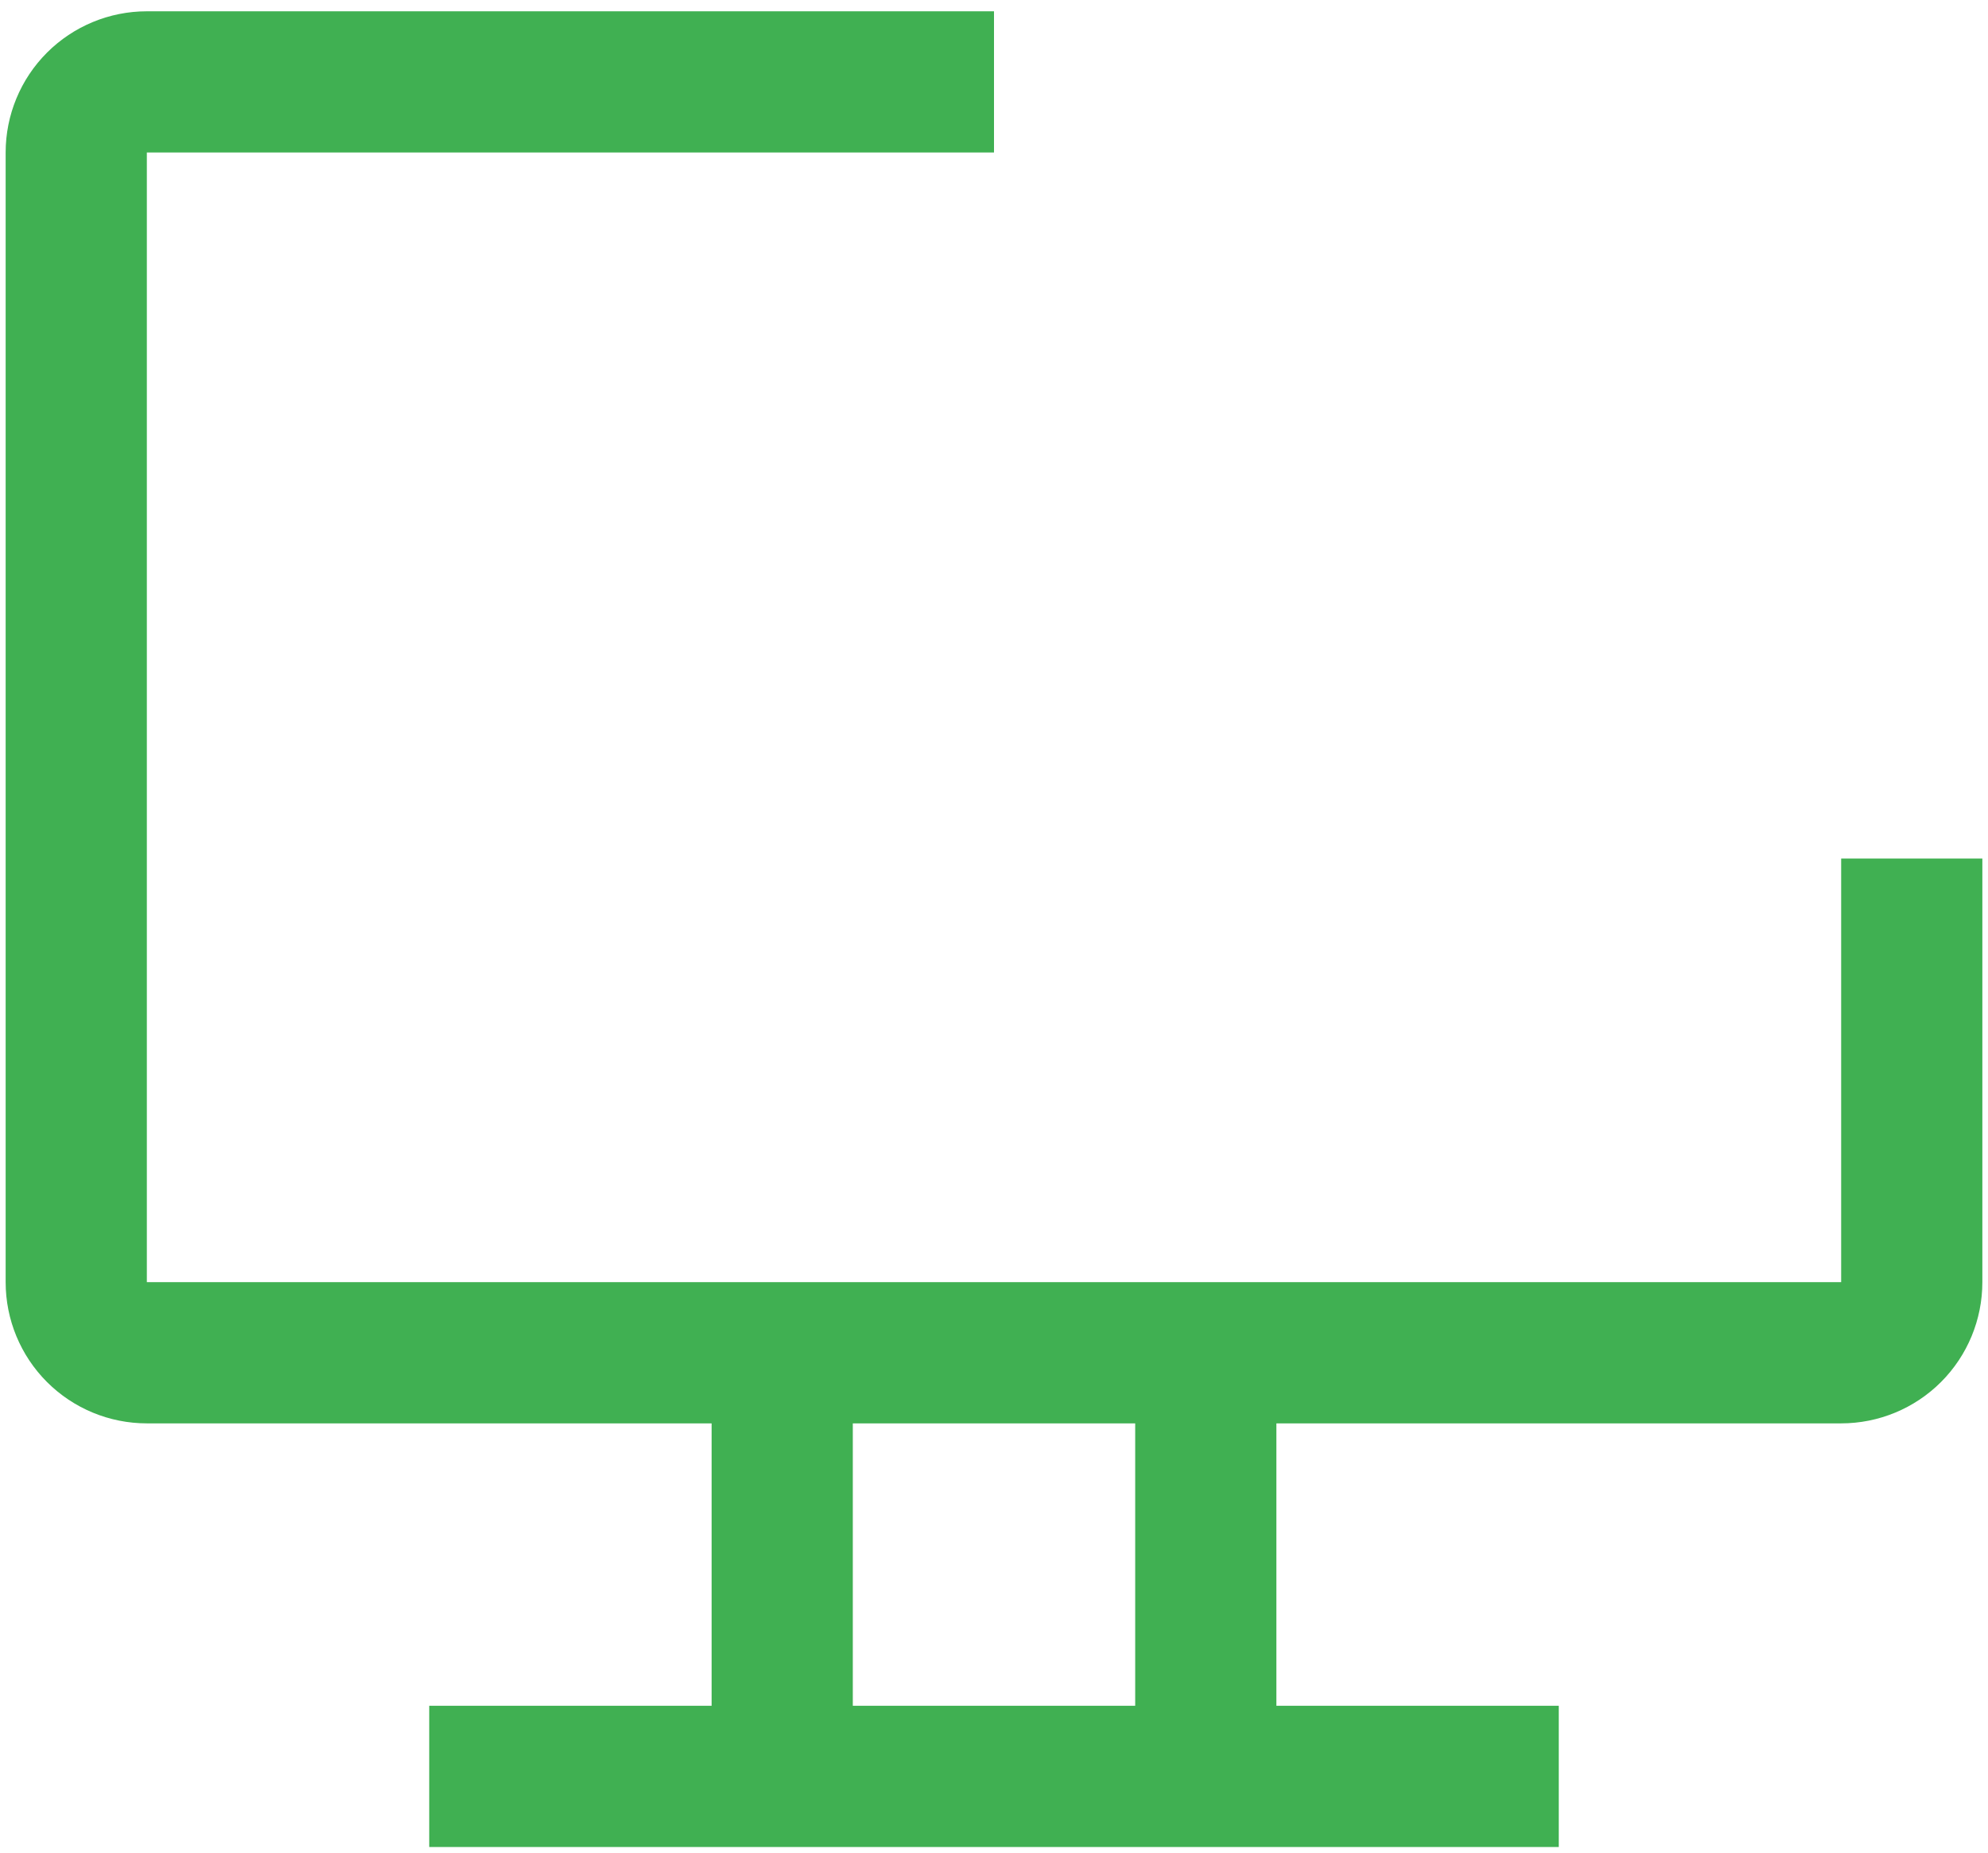 <svg width="44" height="41" viewBox="0 0 44 41" fill="none" xmlns="http://www.w3.org/2000/svg">
<path d="M40.75 19V28.375H3.25V3.375H22V0.25H3.25C2.421 0.25 1.626 0.579 1.04 1.165C0.454 1.751 0.125 2.546 0.125 3.375V28.375C0.125 29.204 0.454 29.999 1.04 30.585C1.626 31.171 2.421 31.5 3.25 31.5H15.75V37.75H9.5V40.875H34.5V37.75H28.25V31.5H40.75C41.579 31.5 42.374 31.171 42.96 30.585C43.546 29.999 43.875 29.204 43.875 28.375V19H40.75ZM25.125 37.75H18.875V31.5H25.125V37.75Z" fill="#40B052"/>
</svg>
